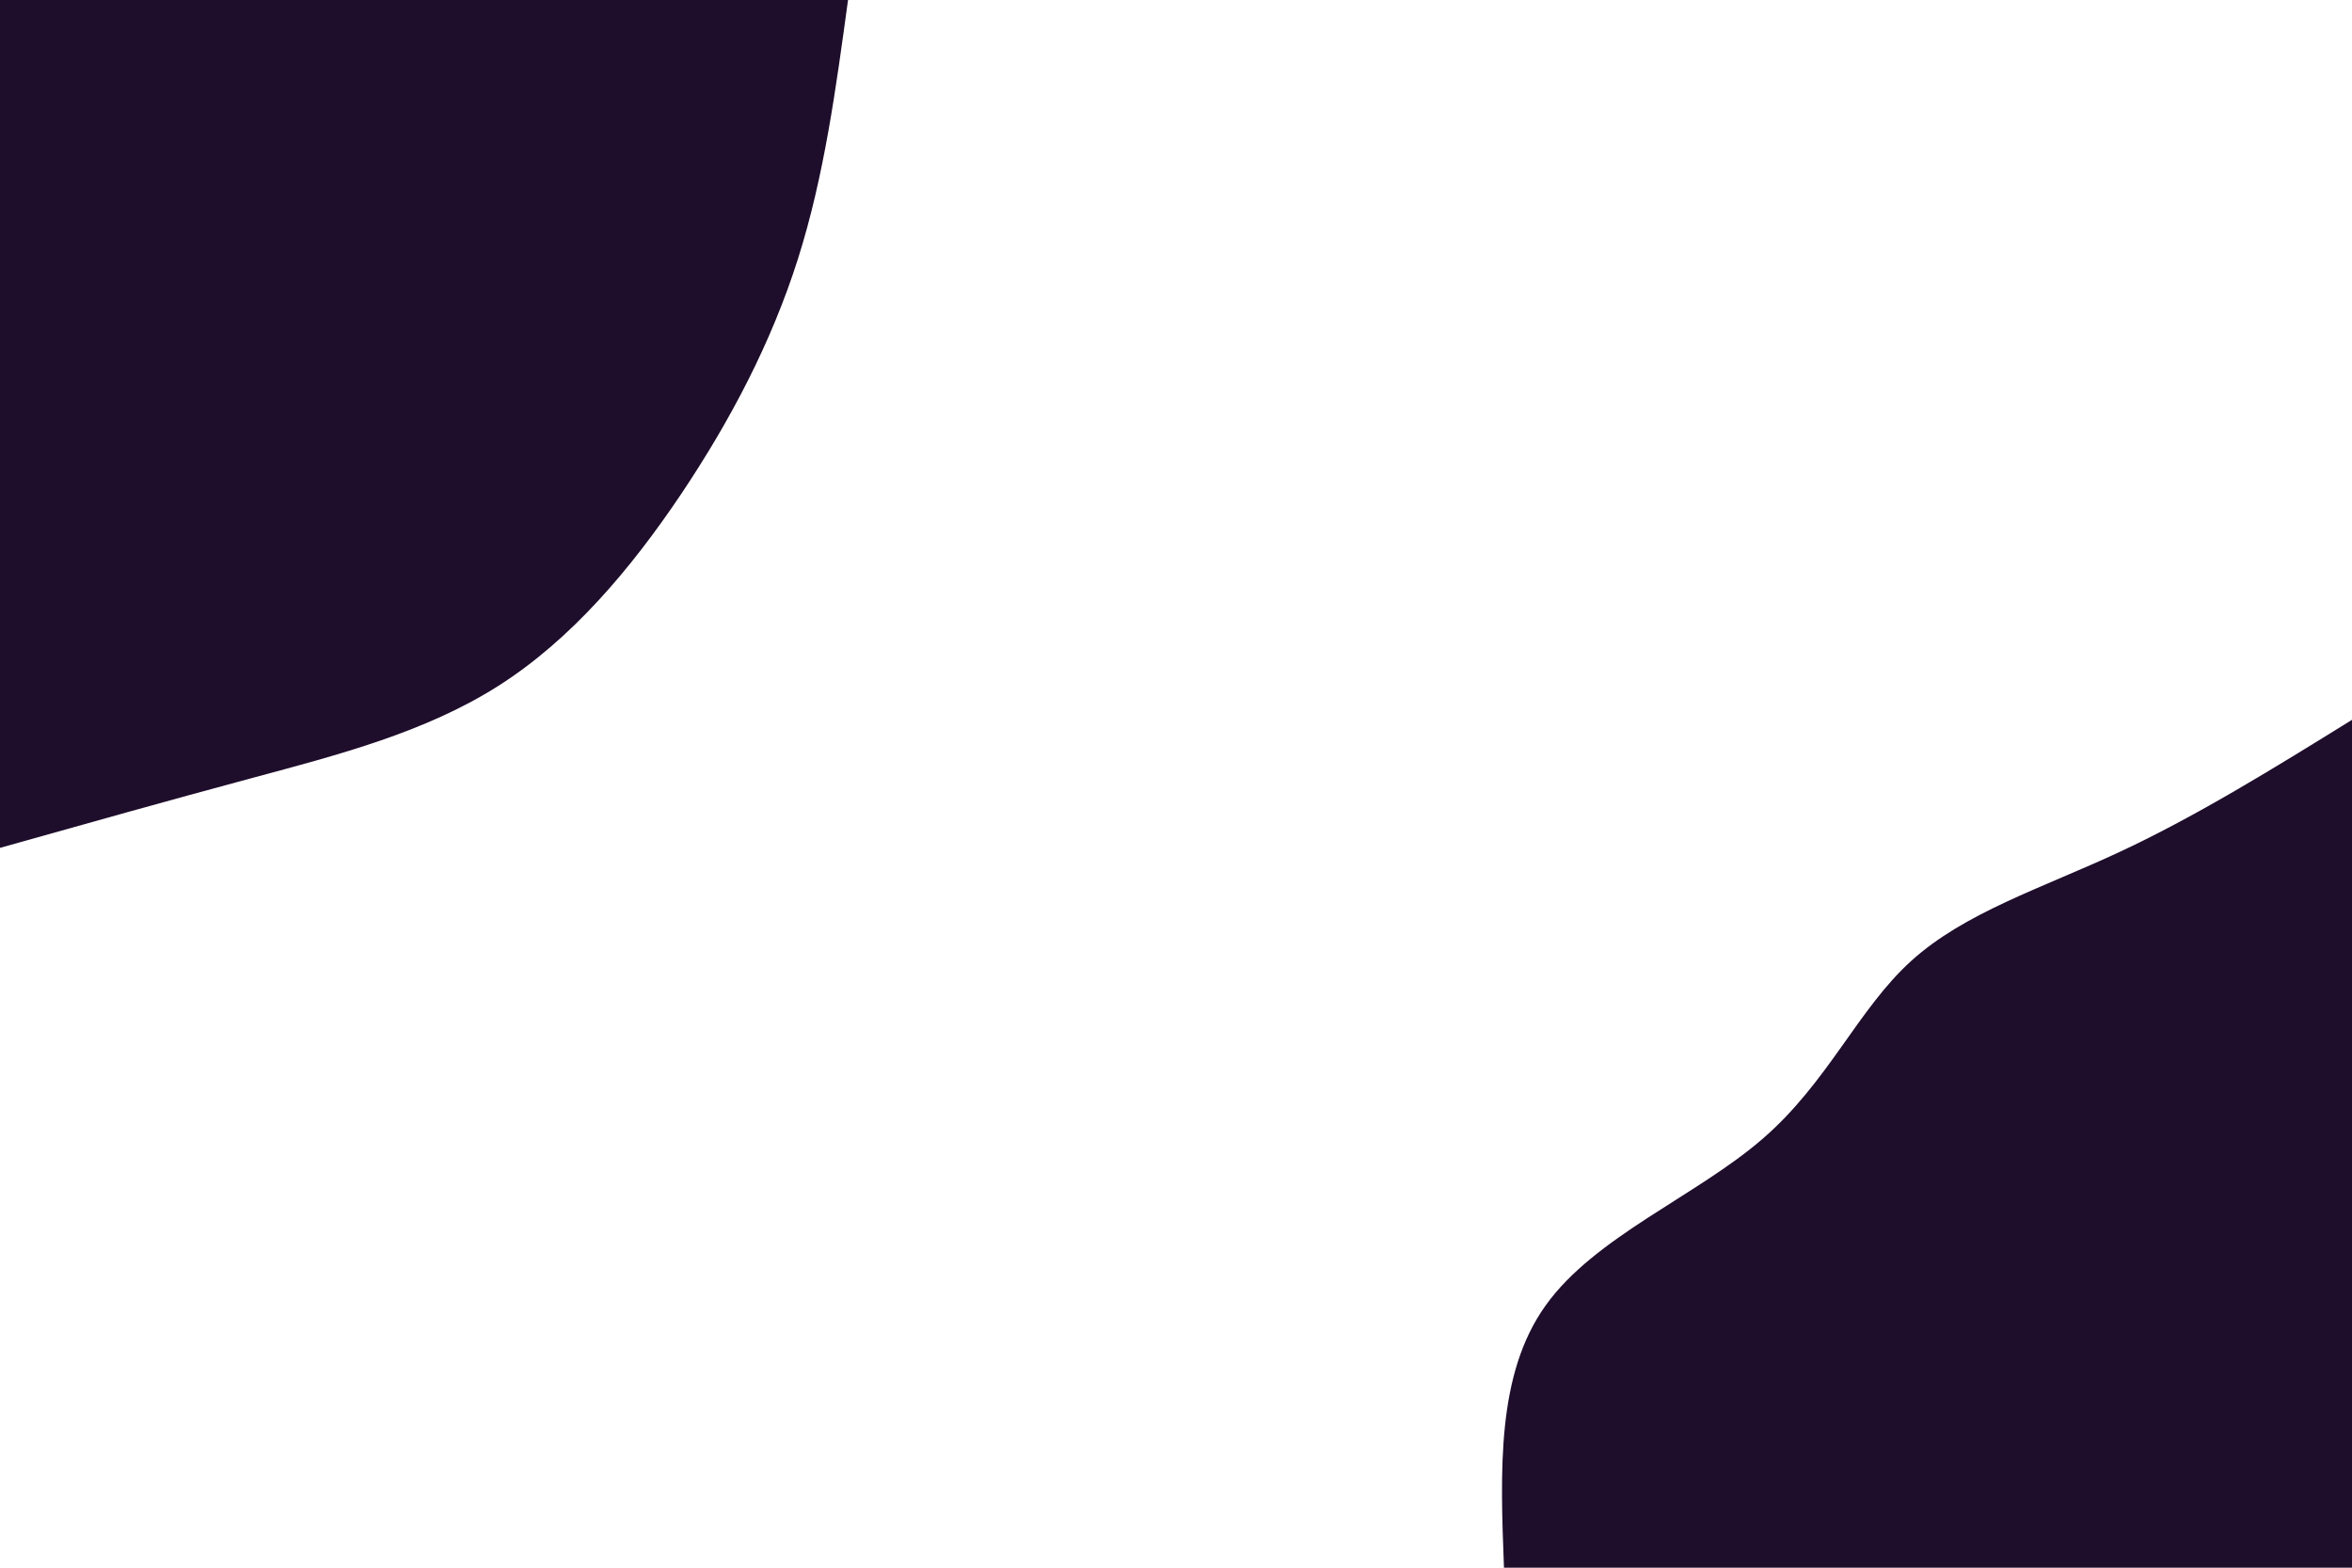 <svg id="visual" viewBox="0 0 900 600" width="900" height="600" xmlns="http://www.w3.org/2000/svg" xmlns:xlink="http://www.w3.org/1999/xlink" version="1.1"><rect x="0" y="0" width="900" height="600" fill="#ffffff"></rect><defs><linearGradient id="grad1_0" x1="33.3%" y1="100%" x2="100%" y2="0%"><stop offset="20%" stop-color="#ffffff" stop-opacity="1"></stop><stop offset="80%" stop-color="#ffffff" stop-opacity="1"></stop></linearGradient></defs><defs><linearGradient id="grad2_0" x1="0%" y1="100%" x2="66.7%" y2="0%"><stop offset="20%" stop-color="#ffffff" stop-opacity="1"></stop><stop offset="80%" stop-color="#ffffff" stop-opacity="1"></stop></linearGradient></defs><g transform="translate(900, 600)"><path d="M-324.5 0C-325.9 -37 -327.4 -74 -308.6 -100.3C-289.9 -126.6 -250.9 -142.2 -225.7 -164C-200.5 -185.7 -189.2 -213.6 -168.7 -232.2C-148.2 -250.8 -118.6 -260.1 -89 -273.9C-59.4 -287.7 -29.7 -306.1 0 -324.5L0 0Z" fill="#1E0D2B"></path></g><g transform="translate(0, 0)"><path d="M324.5 0C319.9 33.7 315.4 67.4 305.3 99.2C295.2 131 279.6 160.8 260.5 189.3C241.4 217.7 218.7 244.7 190.7 262.5C162.7 280.3 129.4 288.9 96.7 297.7C64 306.5 32 315.5 0 324.5L0 0Z" fill="#1E0D2B"></path></g></svg>